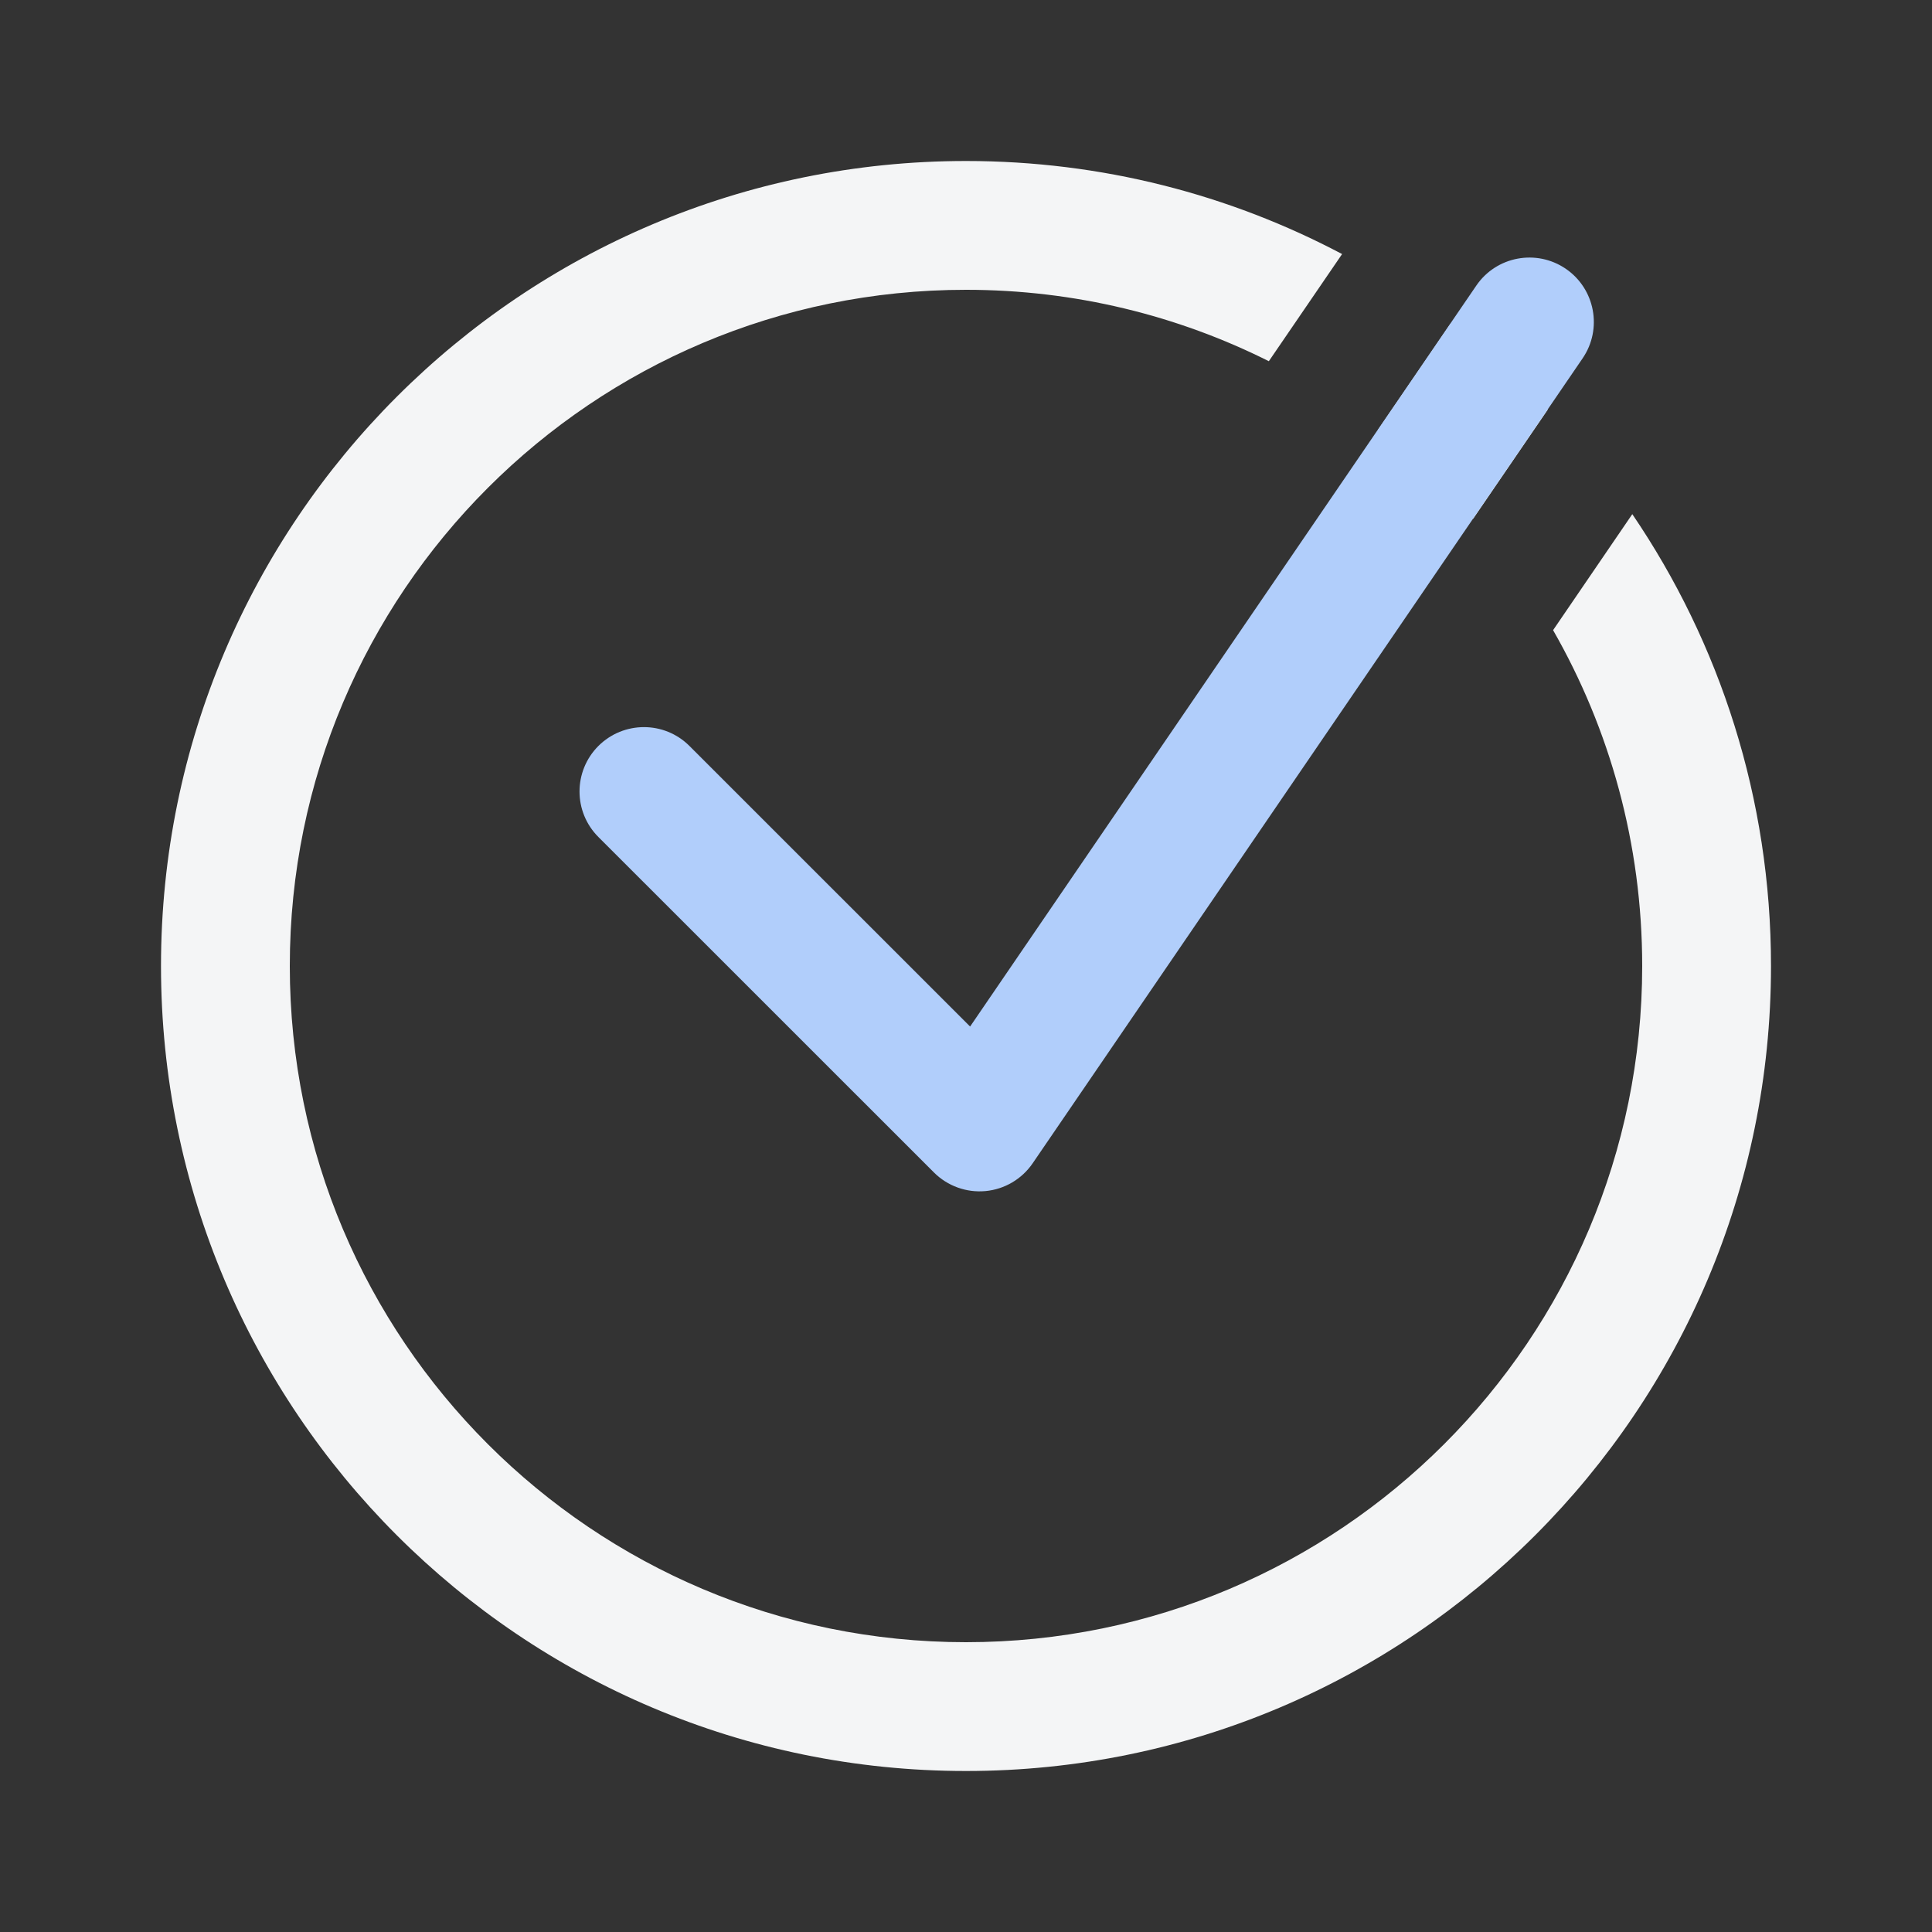 <svg width="24" height="24" viewBox="0 0 24 24" fill="none" xmlns="http://www.w3.org/2000/svg">
<rect x="0" y="0" width="24" height="24" fill="#333333" stroke="none"/>
<path fill-rule="evenodd" clip-rule="evenodd" d="M15.762 4.487C14.63 3.92 13.352 3.6 12 3.6C7.361 3.6 3.6 7.361 3.6 12C3.6 16.639 7.361 20.4 12 20.4C16.639 20.4 20.4 16.639 20.4 12C20.4 10.482 19.997 9.057 19.293 7.828L20.277 6.387C21.365 7.987 22 9.919 22 12C22 17.523 17.523 22 12 22C6.477 22 2 17.523 2 12C2 6.477 6.477 2 12 2C13.687 2 15.277 2.418 16.672 3.156L15.762 4.487ZM17.118 5.339C17.547 5.669 17.943 6.039 18.3 6.444L19.227 5.088C18.855 4.699 18.452 4.341 18.022 4.016L17.118 5.339Z" fill="#F4F5F6"/>
<path fill-rule="evenodd" clip-rule="evenodd" d="M19.451 3.339C19.815 3.588 19.909 4.086 19.66 4.451L12.828 14.451C12.694 14.647 12.479 14.774 12.242 14.796C12.005 14.818 11.77 14.733 11.602 14.565L7.434 10.398C7.121 10.086 7.121 9.58 7.433 9.267C7.746 8.955 8.252 8.954 8.565 9.267L12.051 12.752L18.339 3.548C18.588 3.183 19.086 3.09 19.451 3.339Z" fill="#B1CEFB"/>
</svg>
